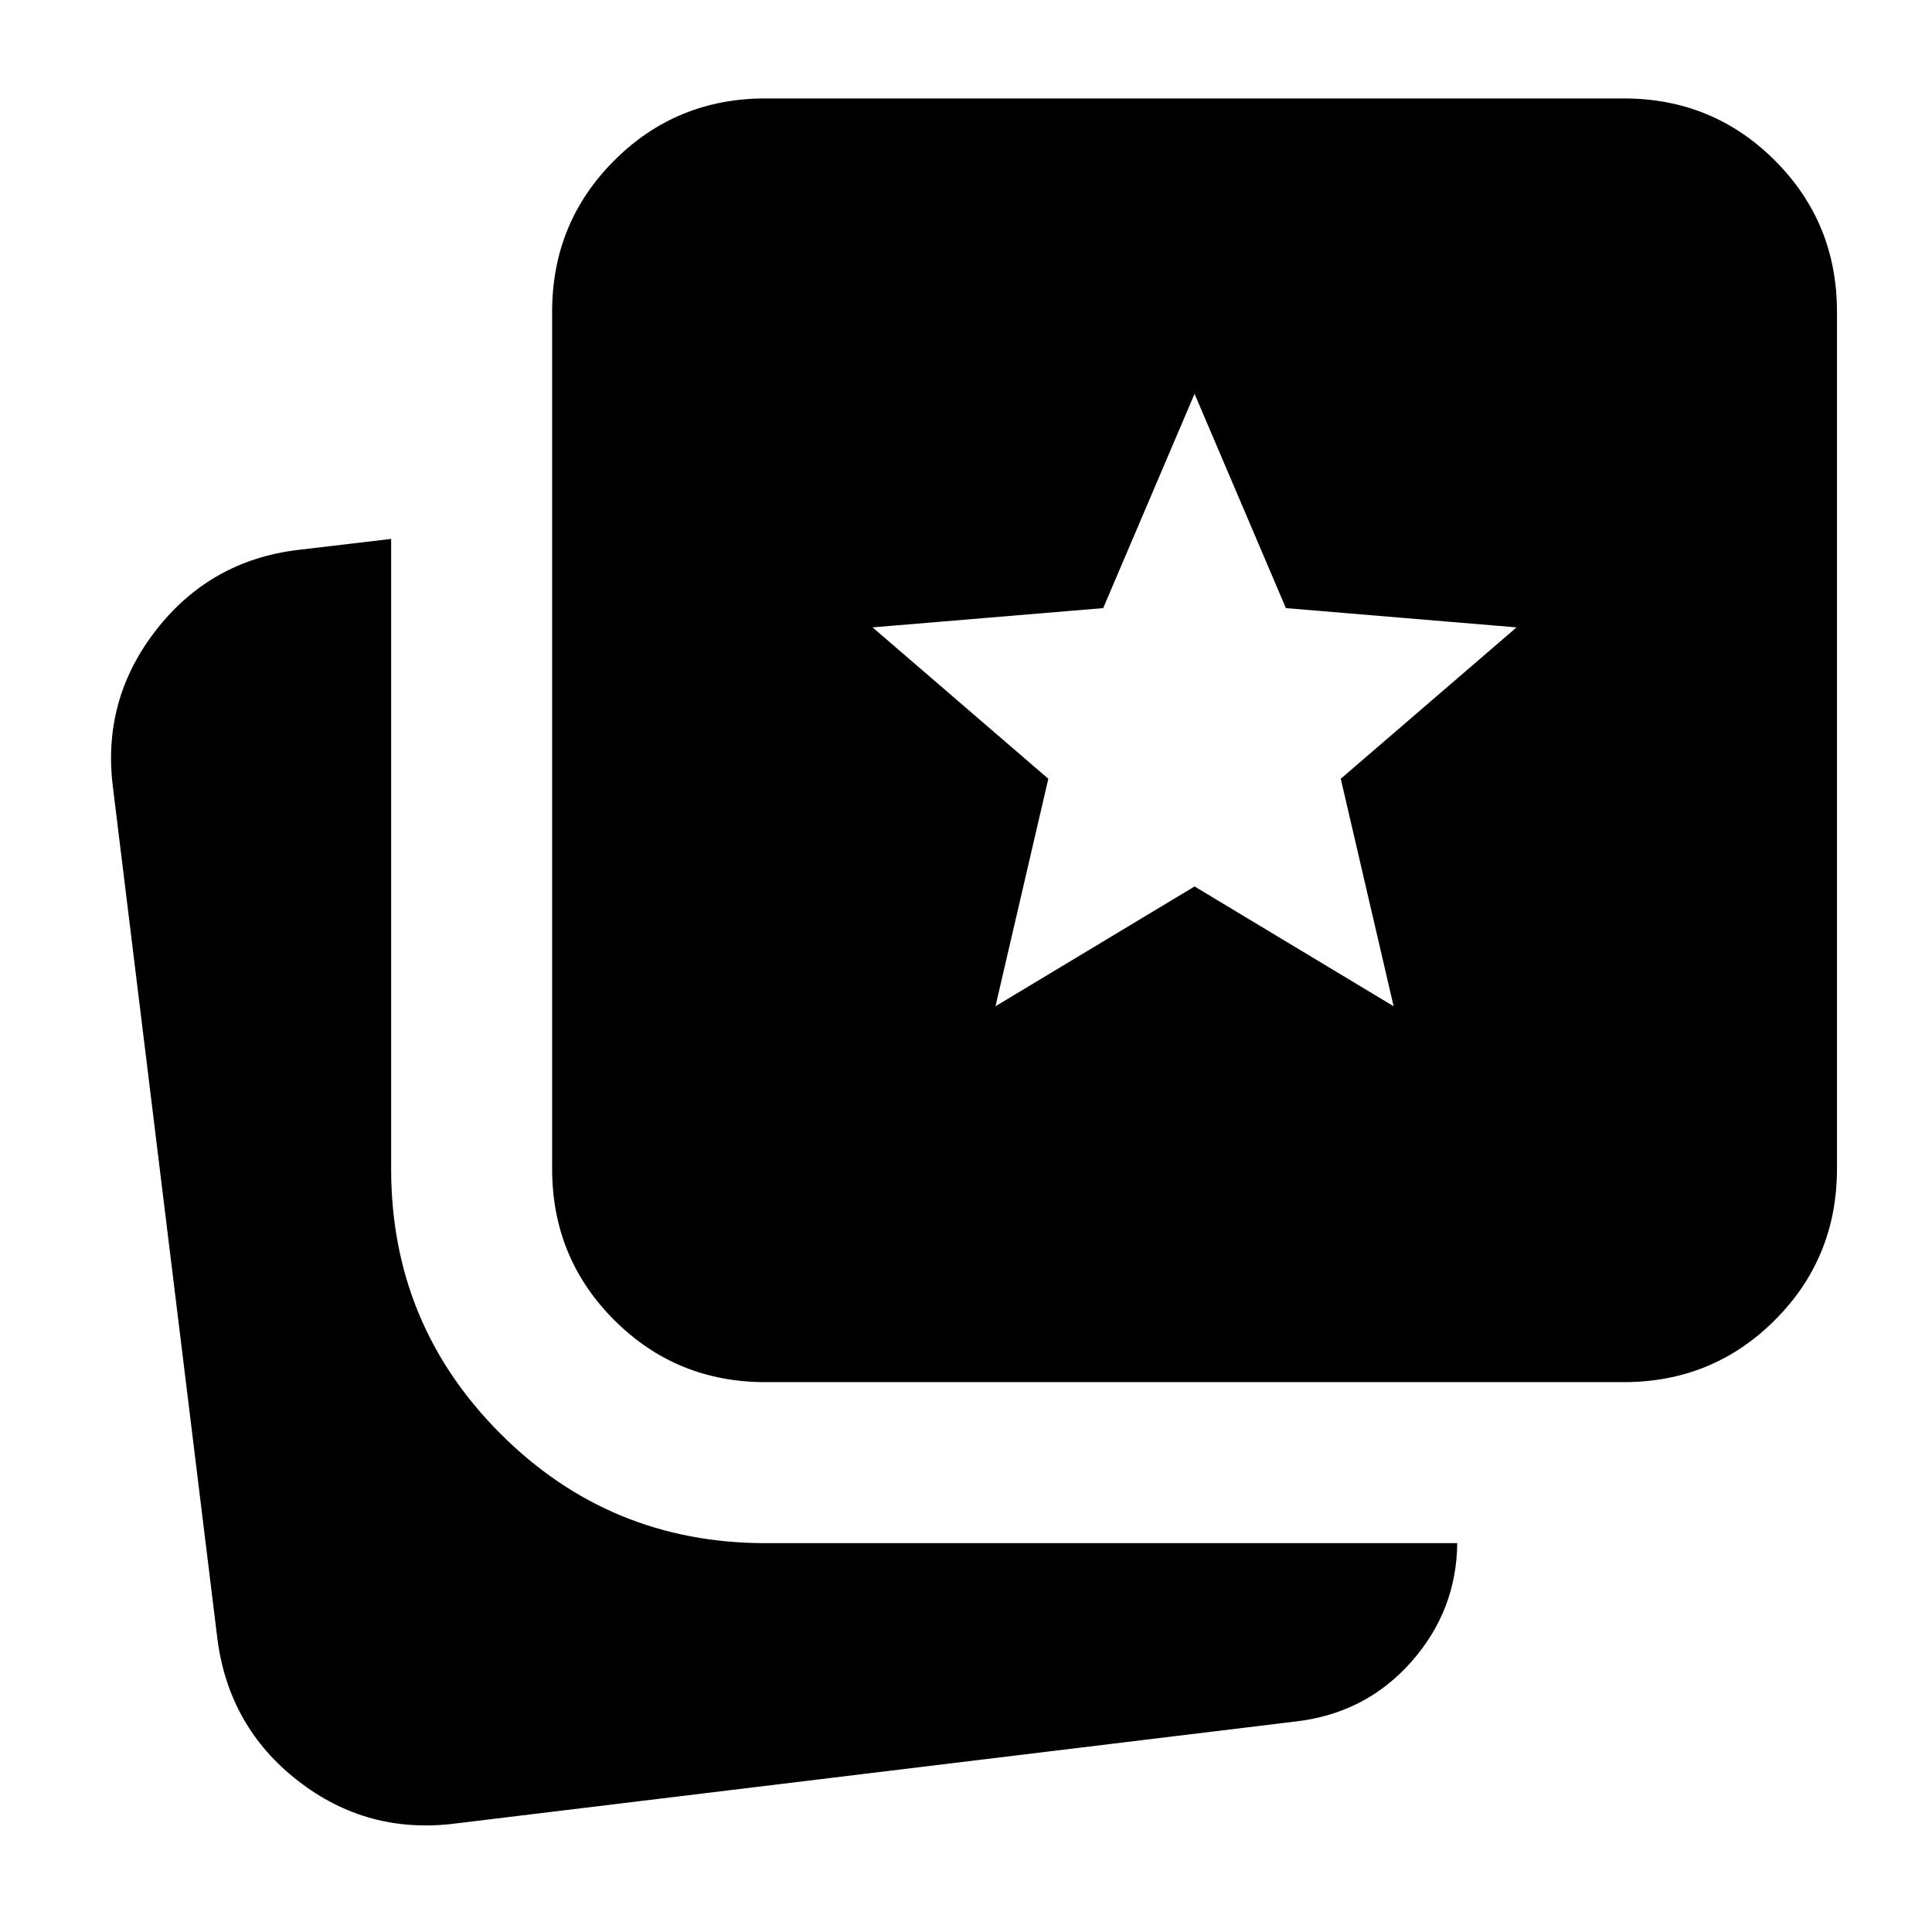 <svg xmlns="http://www.w3.org/2000/svg" height="24" viewBox="0 -960 960 960" width="24"><path d="m494.65-460 98.92-59.52L692.48-460l-26.26-113.04 87.35-75.22-114.61-9.57-45.39-106.48-45.4 106.48-114.6 9.57 87.34 75.22L494.65-460ZM226.3-53.91q-43.74 5.56-78.15-21.15-34.41-26.72-40.11-70.46L56.17-568.39q-5.69-43.74 21.37-78.5 27.07-34.76 70.81-39.89l46-5.44v313q0 77.31 54.35 131.65 54.34 54.35 131.65 54.35h343.74q-.35 33.61-22.87 59.03-22.52 25.41-57 29.54L226.3-53.91Zm154.05-219.31q-44.31 0-75.15-30.85-30.85-30.84-30.85-75.15v-425.87q0-44.3 30.85-75.15 30.84-30.85 75.15-30.85h426.43q44.31 0 75.16 30.85 30.84 30.85 30.84 75.15v425.87q0 44.31-30.84 75.15-30.85 30.85-75.16 30.85H380.35Z"/></svg>